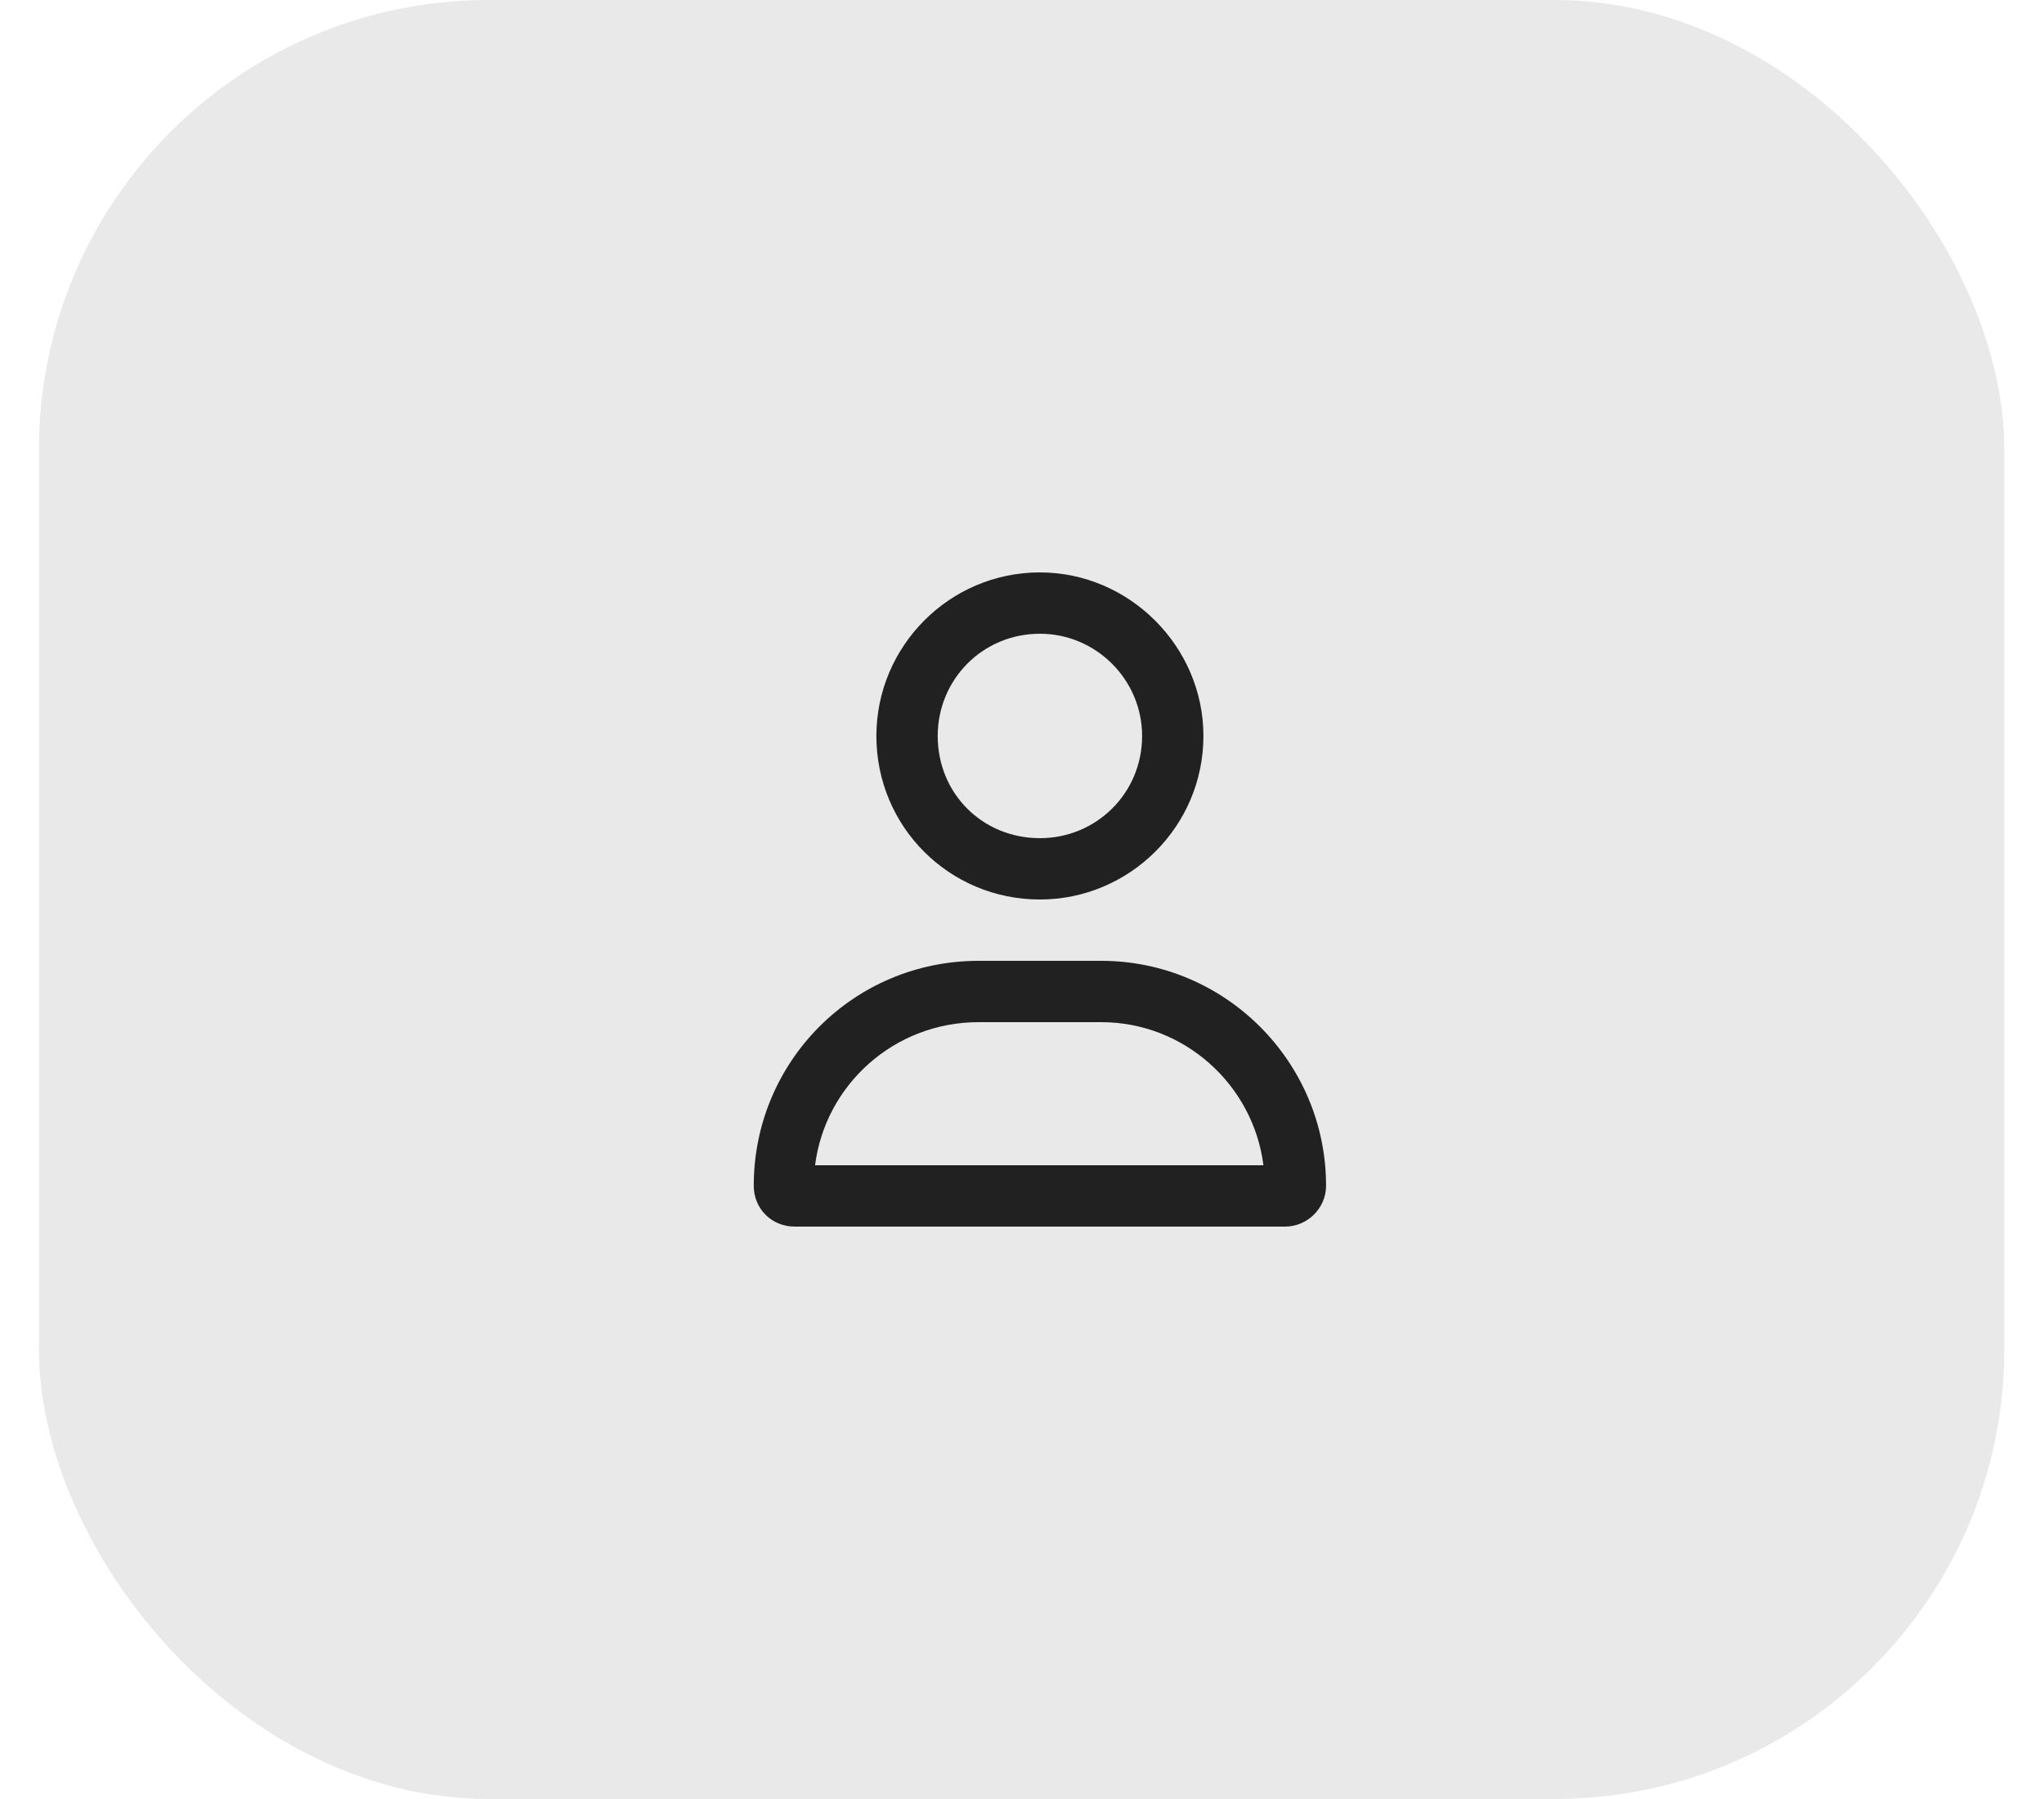 <svg width="50" height="44" viewBox="0 0 50 44" fill="none" xmlns="http://www.w3.org/2000/svg">
<rect opacity="0.1" x="0.953" width="48.076" height="44" rx="11" fill="#212121"/>
<path d="M26.938 23.5C29.969 23.5 32.438 25.969 32.438 29C32.438 29.562 31.969 30 31.438 30H19.438C18.875 30 18.438 29.562 18.438 29C18.438 25.969 20.875 23.5 23.938 23.5H26.938ZM19.938 28.5H30.906C30.656 26.531 28.969 25 26.938 25H23.938C21.875 25 20.188 26.531 19.938 28.5ZM25.438 22C23.219 22 21.438 20.219 21.438 18C21.438 15.812 23.219 14 25.438 14C27.625 14 29.438 15.812 29.438 18C29.438 20.219 27.625 22 25.438 22ZM25.438 15.5C24.031 15.5 22.938 16.625 22.938 18C22.938 19.406 24.031 20.5 25.438 20.5C26.812 20.5 27.938 19.406 27.938 18C27.938 16.625 26.812 15.5 25.438 15.5Z" fill="#212121"/>
</svg>
